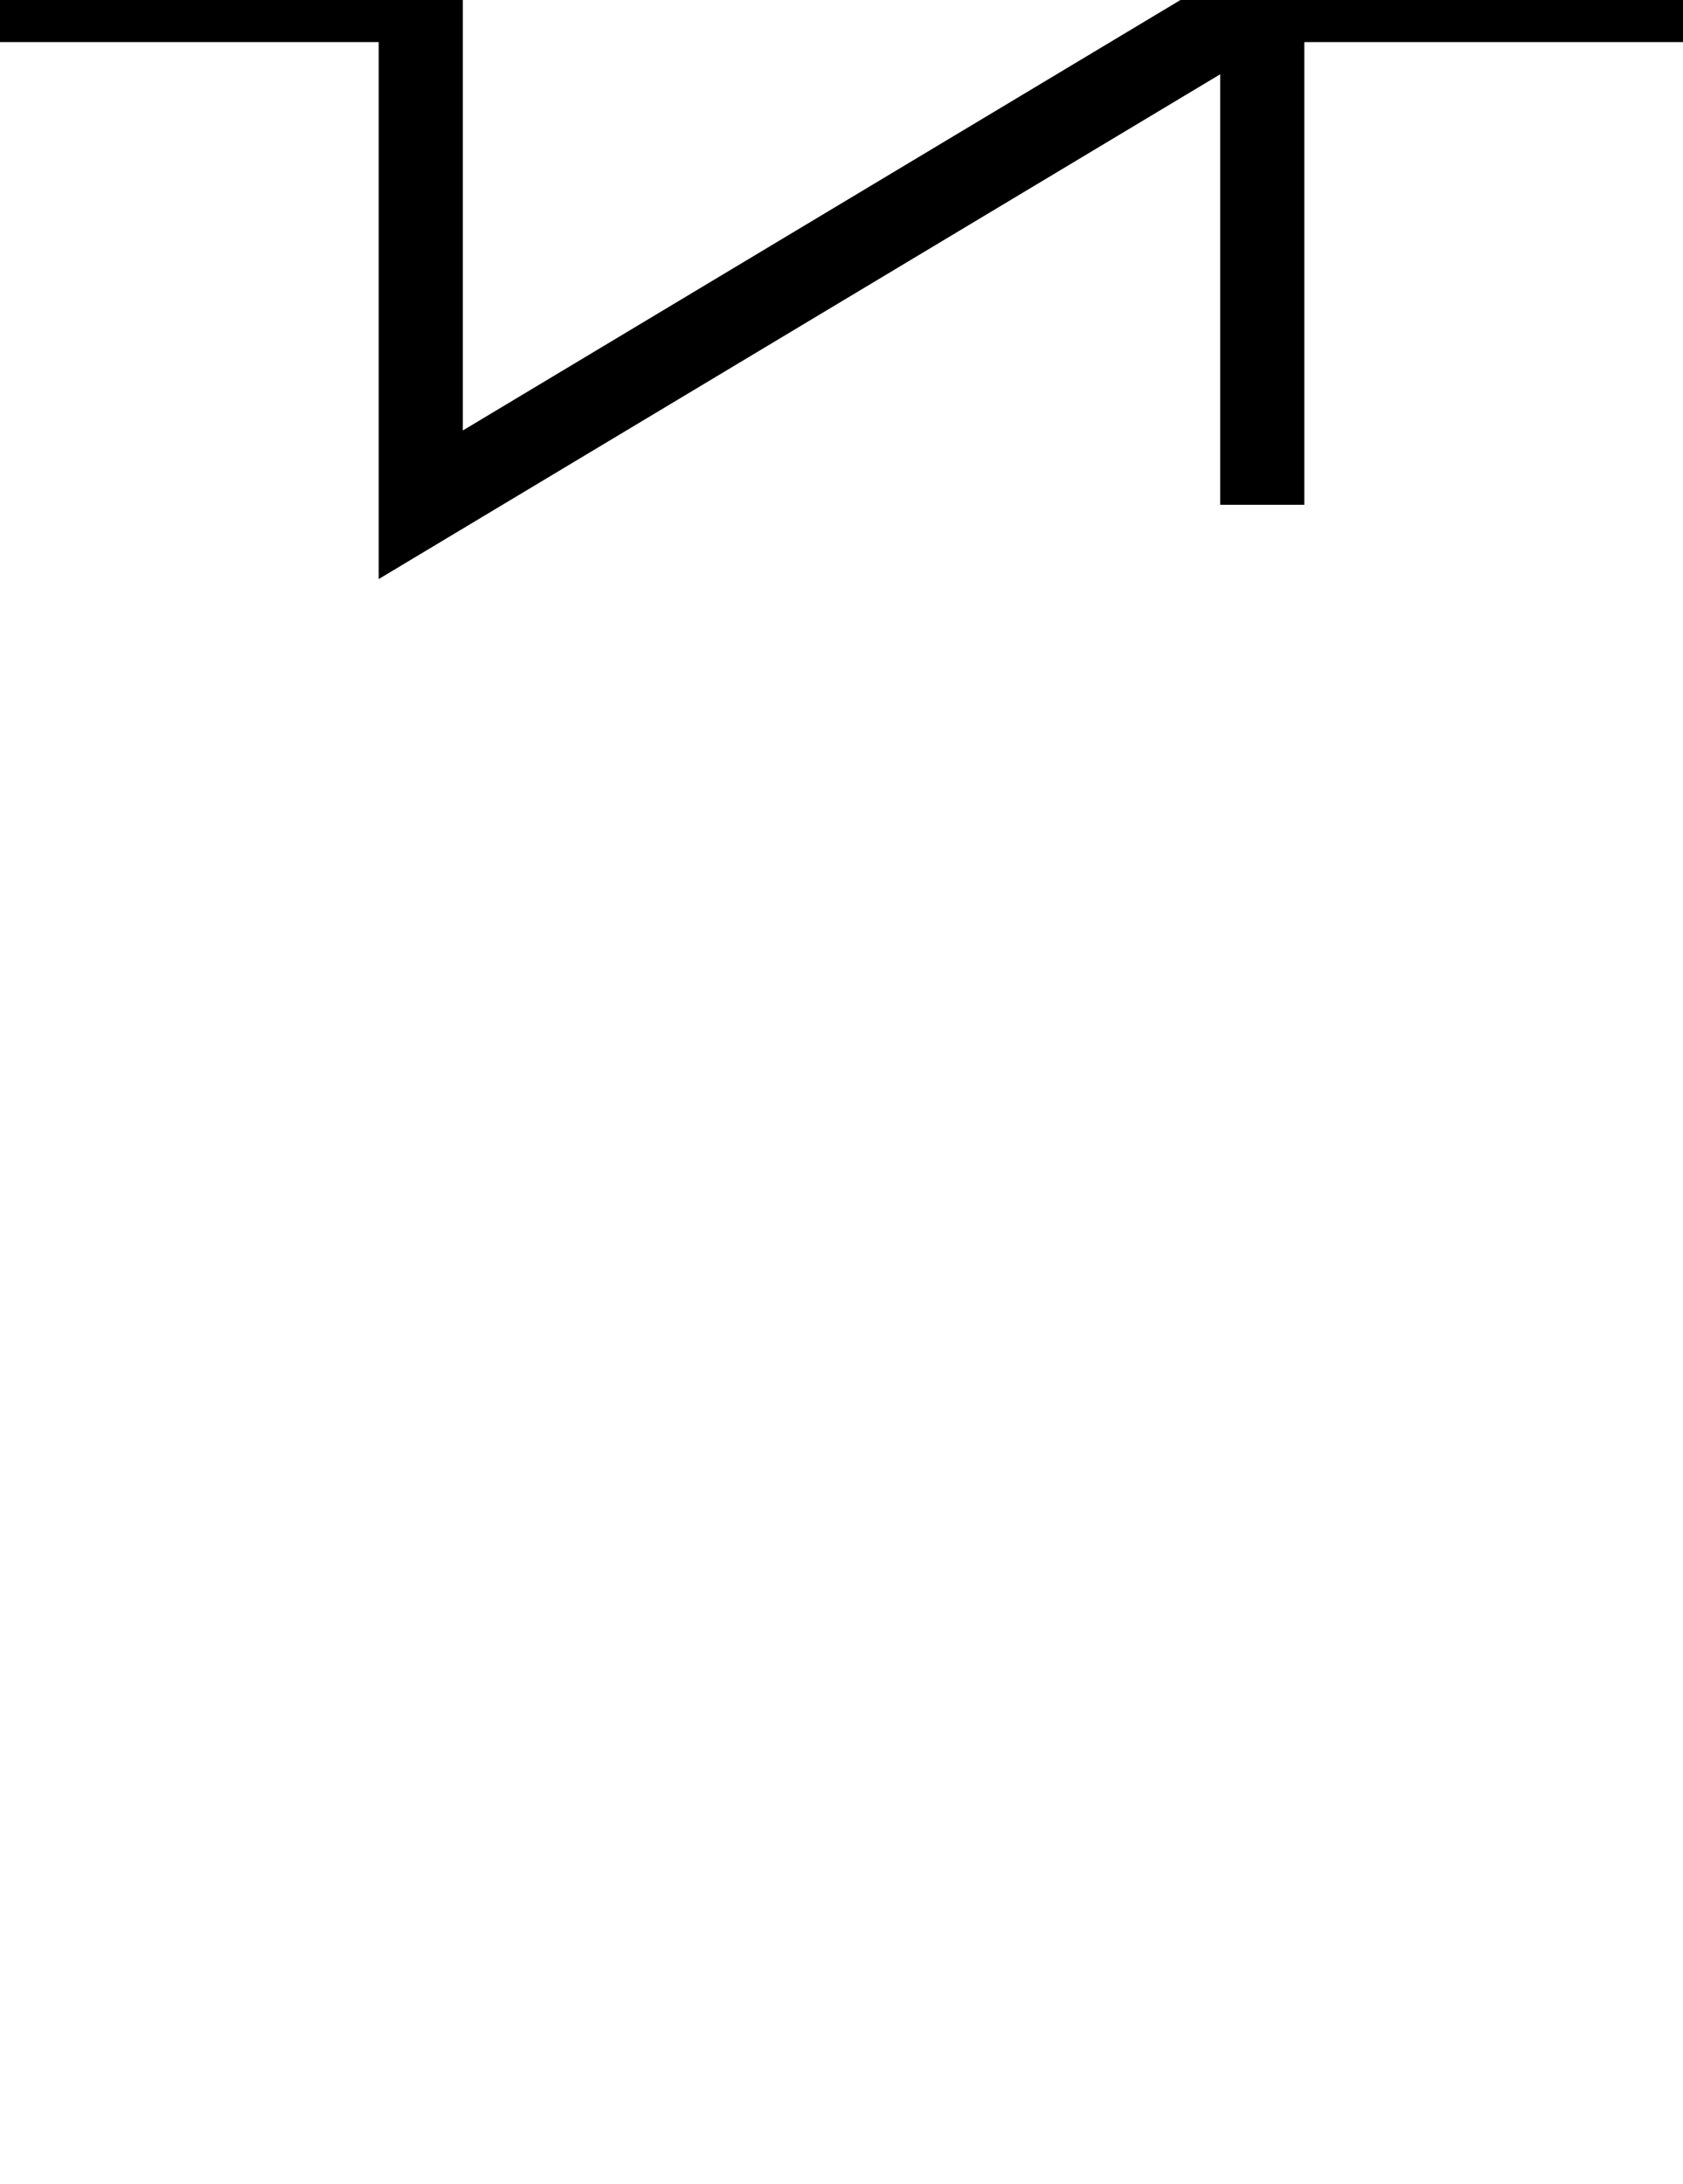 <?xml version="1.0" encoding="UTF-8" standalone="no"?>
<svg
   width="1000"
   height="1298.185"
   version="1.1"
   id="svg4"
   sodipodi:docname="diode.svg"
   inkscape:version="1.1 (c68e22c387, 2021-05-23)"
   xmlns:inkscape="http://www.inkscape.org/namespaces/inkscape"
   xmlns:sodipodi="http://sodipodi.sourceforge.net/DTD/sodipodi-0.dtd"
   xmlns="http://www.w3.org/2000/svg"
   xmlns:svg="http://www.w3.org/2000/svg">
  <defs
     id="defs8" />
  <sodipodi:namedview
     id="namedview6"
     pagecolor="#ffffff"
     bordercolor="#666666"
     borderopacity="1.0"
     inkscape:pageshadow="2"
     inkscape:pageopacity="0.0"
     inkscape:pagecheckerboard="0"
     showgrid="false"
     inkscape:zoom="0.44901281"
     inkscape:cx="-122.49094"
     inkscape:cy="352.99661"
     inkscape:window-width="1920"
     inkscape:window-height="1001"
     inkscape:window-x="-9"
     inkscape:window-y="-9"
     inkscape:window-maximized="1"
     inkscape:current-layer="svg4"
     width="244.429px" />
  <path
     style="fill:none;stroke:#000000;stroke-width:50;stroke-linecap:butt;stroke-linejoin:miter;stroke-miterlimit:4;stroke-dasharray:none;stroke-opacity:1"
     d="M 0,-1.0219379e-5 H 250 V -300.001 L 750.001,-1.0219379e-5 V -300.001 -1.0219379e-5 H 1000.001 750.001 V 300.001 -1.0219379e-5 L 250,300.001 V -1.0219379e-5"
     id="path4276" />
</svg>
